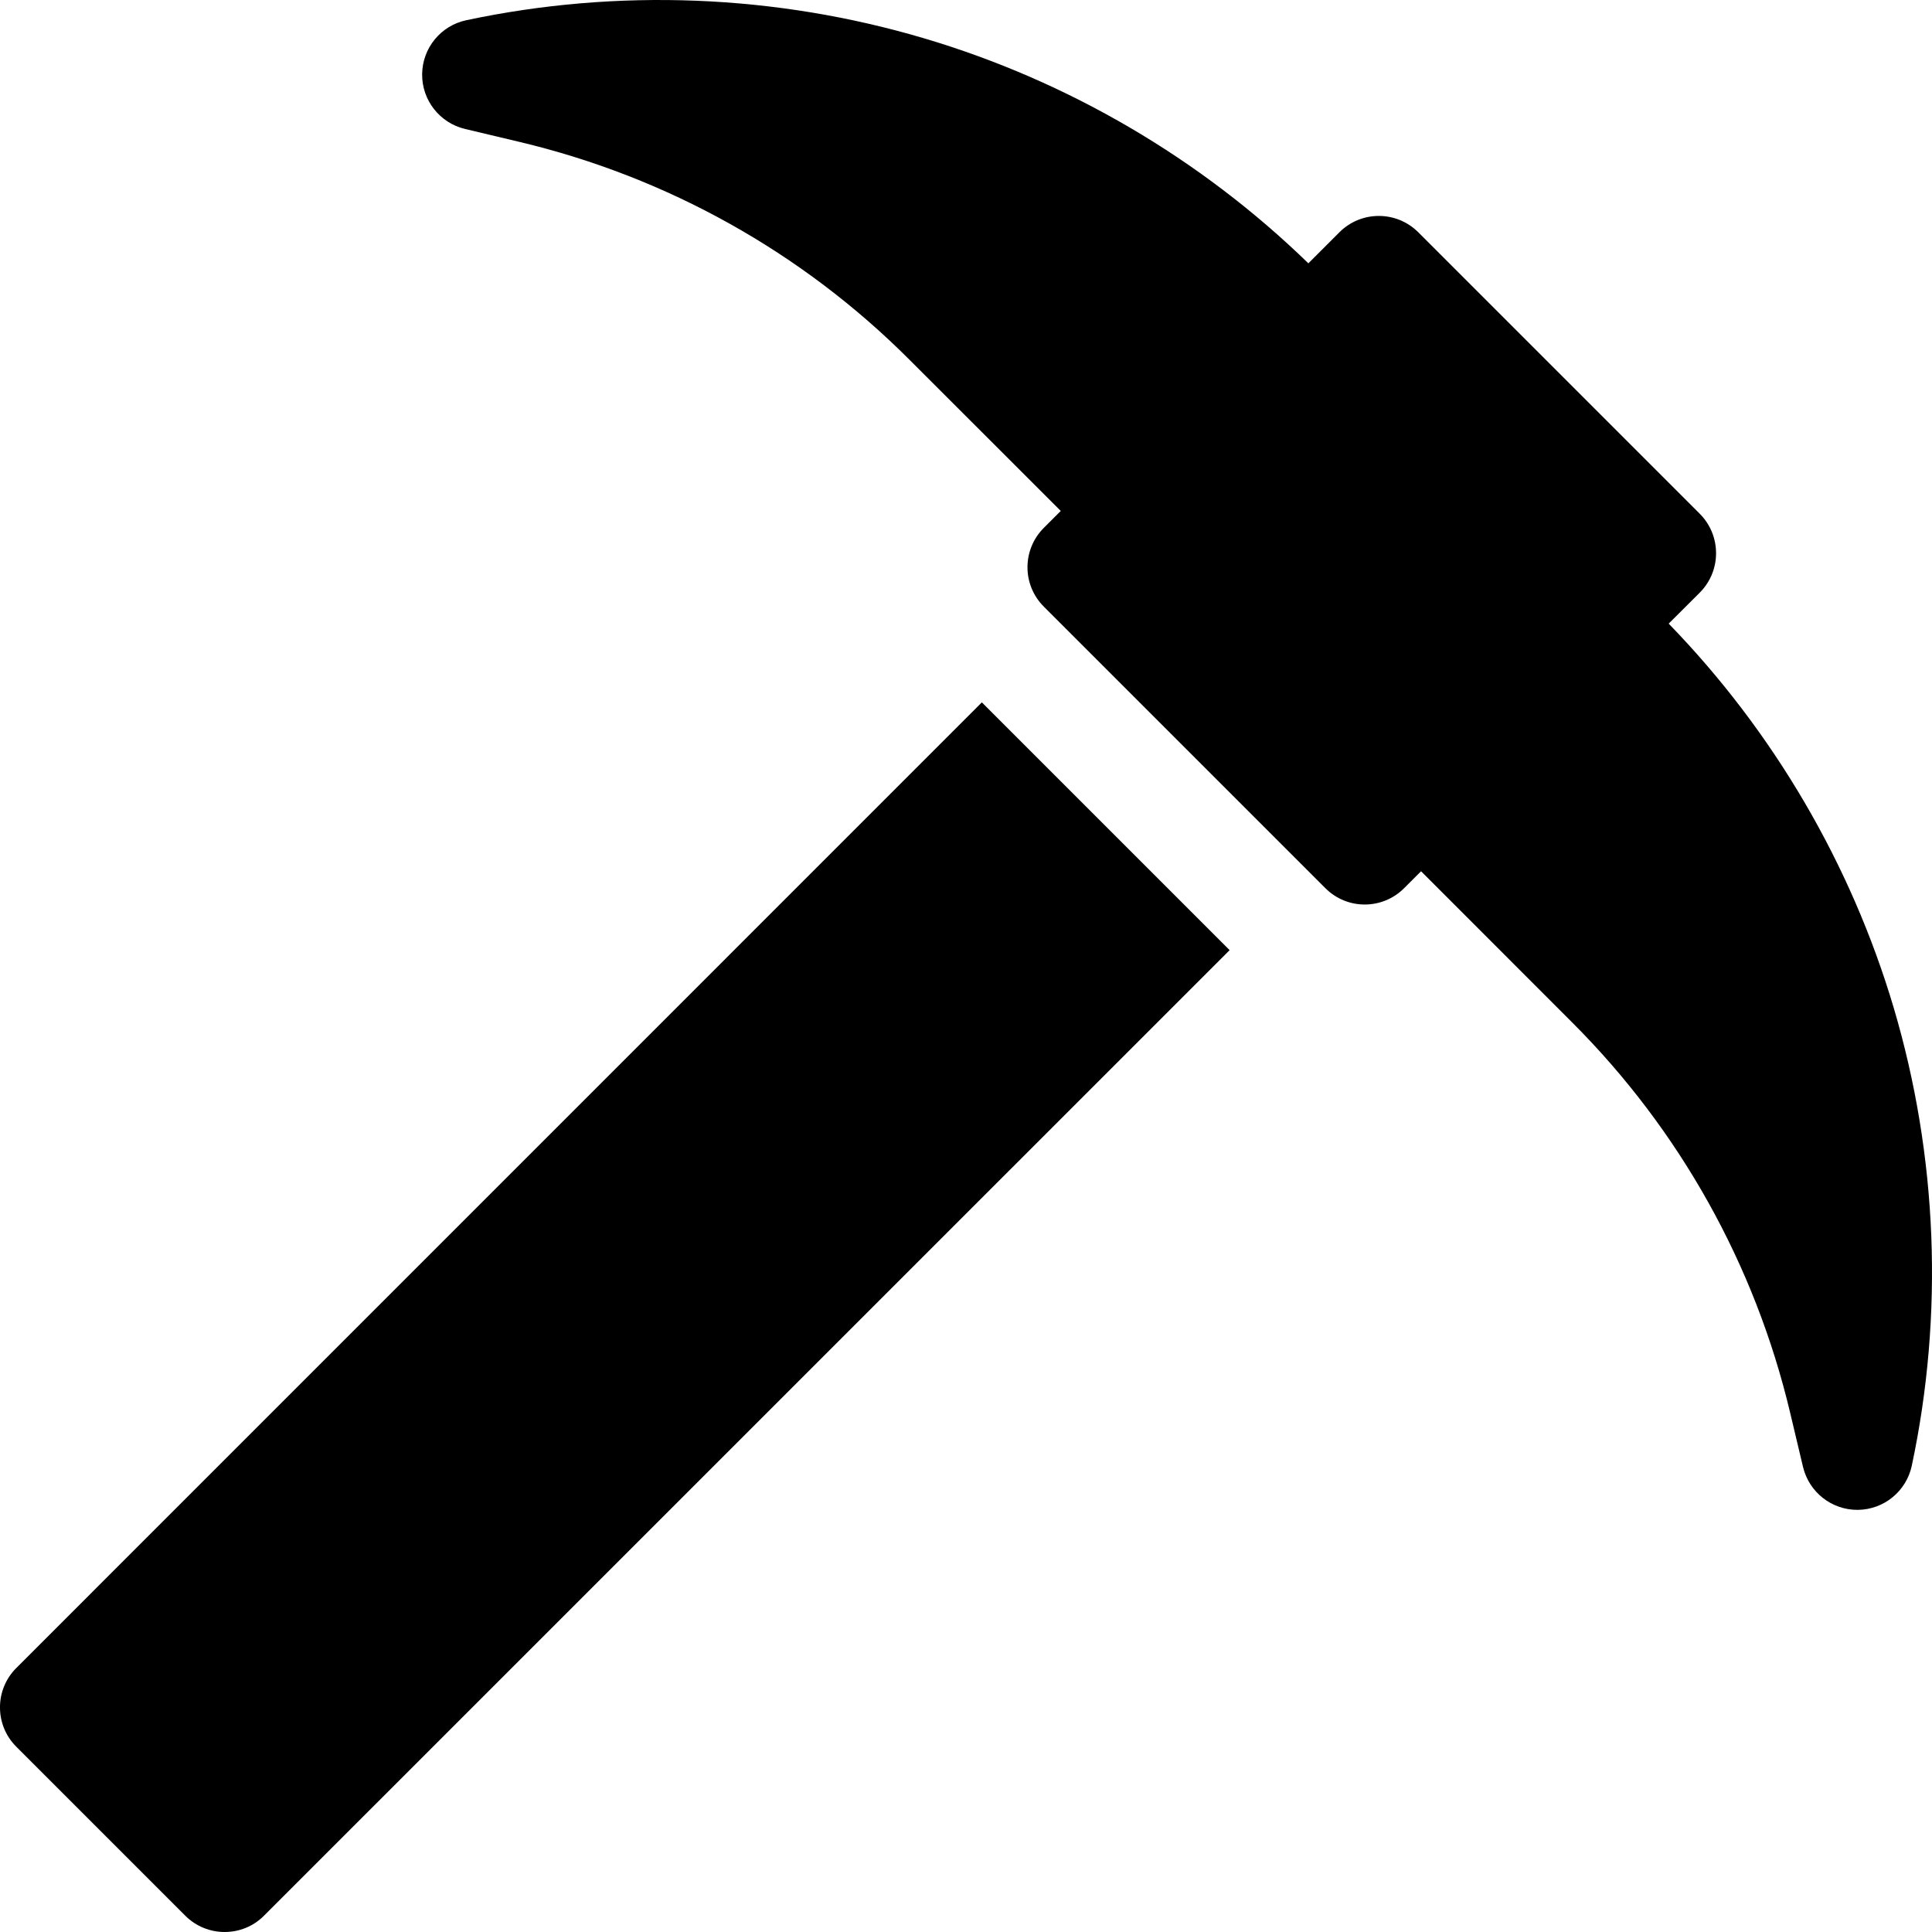 <svg width="24" height="24" viewBox="0 0 24 24" fill="none" xmlns="http://www.w3.org/2000/svg">
<g clip-path="url(#clip0)">
<path d="M23.525 12.521C22.994 10.732 22.029 9.085 20.729 7.747L21.115 7.362C21.385 7.091 21.385 6.653 21.115 6.382L17.618 2.885C17.347 2.615 16.909 2.615 16.639 2.885L16.253 3.271C14.915 1.971 13.268 1.006 11.479 0.476C9.638 -0.07 7.672 -0.148 5.793 0.251C5.476 0.318 5.248 0.596 5.244 0.92C5.24 1.244 5.462 1.527 5.777 1.602L6.454 1.763C8.289 2.199 9.964 3.134 11.297 4.468L13.177 6.347L12.967 6.557C12.696 6.828 12.696 7.266 12.967 7.536L16.464 11.033C16.734 11.304 17.172 11.304 17.443 11.033L17.653 10.823L19.532 12.703C20.866 14.037 21.801 15.711 22.237 17.546L22.398 18.224C22.473 18.536 22.752 18.756 23.072 18.756C23.075 18.756 23.077 18.756 23.08 18.756C23.404 18.752 23.682 18.524 23.749 18.207C24.148 16.329 24.07 14.362 23.525 12.521Z" fill="currentColor"/>
<path d="M12.197 8.725L0.203 20.72C-0.068 20.99 -0.068 21.429 0.203 21.699L2.301 23.797C2.436 23.932 2.613 24 2.79 24C2.968 24 3.145 23.933 3.28 23.797L15.275 11.803L12.197 8.725Z" fill="currentColor"/>
</g>
<defs>
<clipPath id="clip0">
<rect width="24" height="24" fill="white"/>
</clipPath>
</defs>
</svg>
